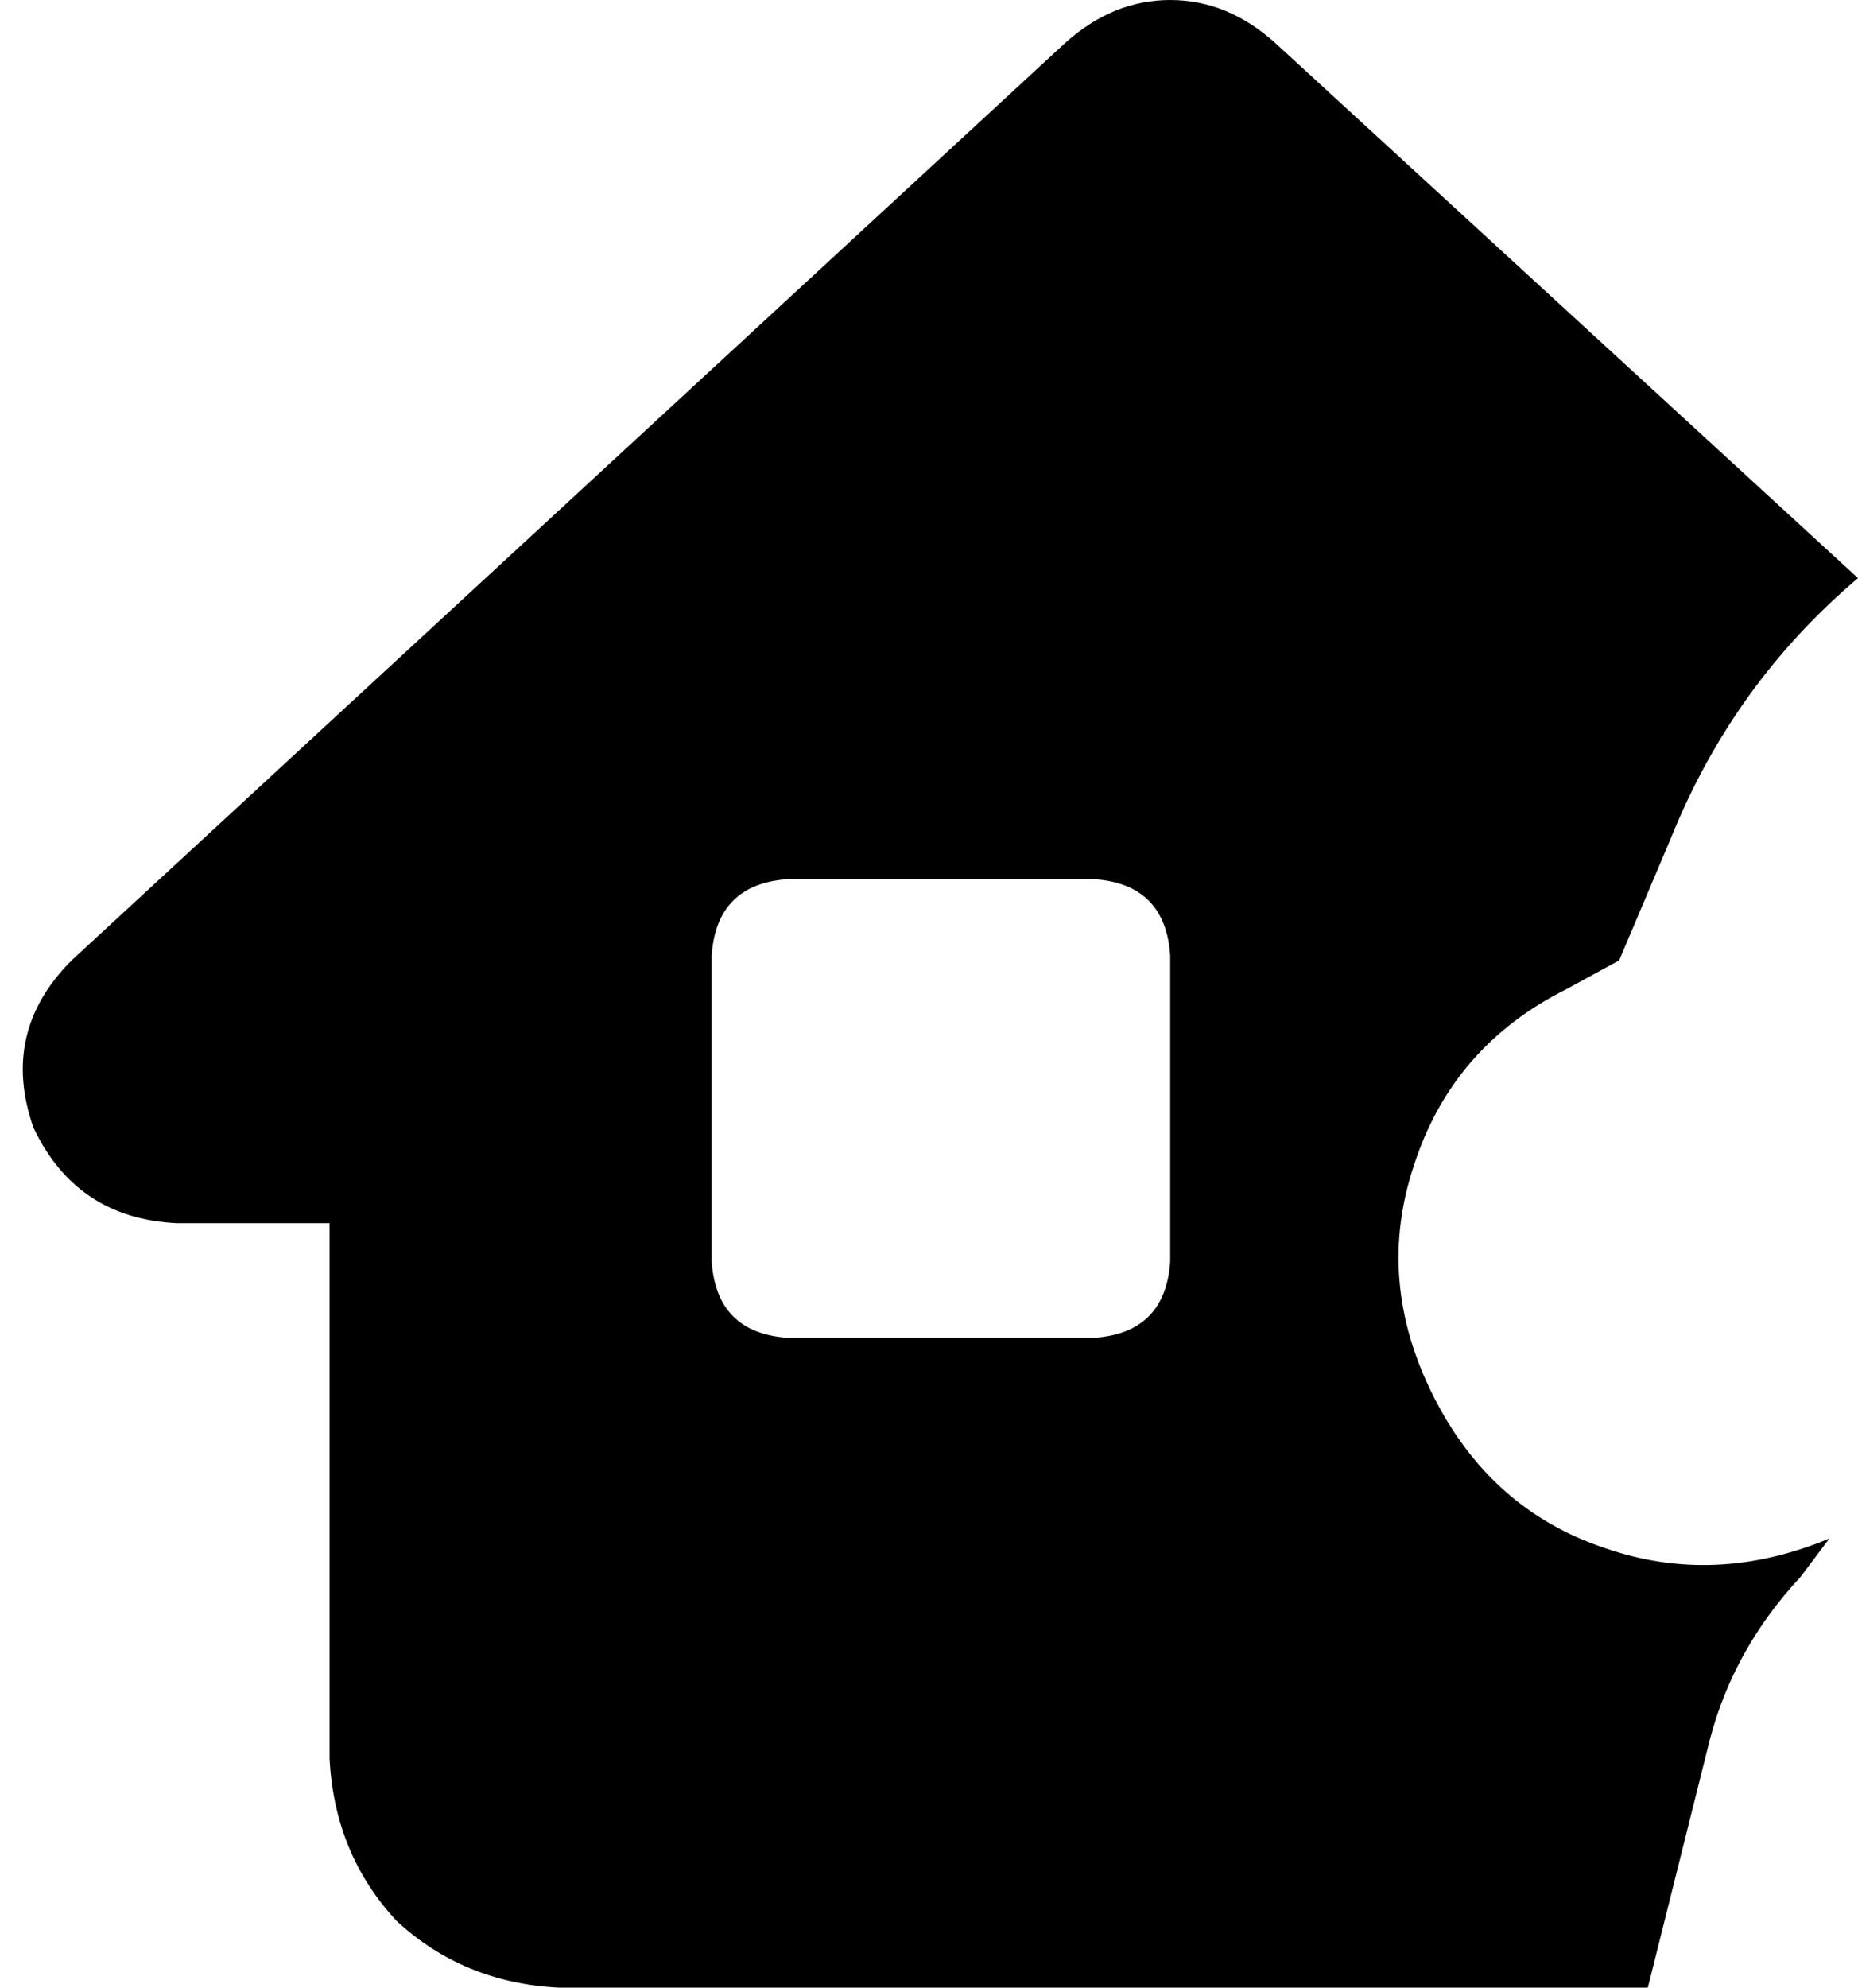<svg xmlns="http://www.w3.org/2000/svg" viewBox="0 0 389 416">
    <path d="M 267 9 Q 257 0 245 0 L 245 0 Q 233 0 223 9 L 15 201 Q 0 216 7 236 Q 16 255 37 256 L 69 256 L 69 368 Q 70 388 83 402 Q 97 415 117 416 L 345 416 L 358 364 Q 363 345 377 330 L 383 322 Q 359 332 336 324 Q 312 316 300 292 Q 288 268 296 244 Q 304 219 328 207 L 339 201 L 350 175 Q 363 143 389 121 L 267 9 L 267 9 Z M 165 184 L 229 184 Q 244 185 245 200 L 245 264 Q 244 279 229 280 L 165 280 Q 150 279 149 264 L 149 200 Q 150 185 165 184 L 165 184 Z"/>
</svg>
